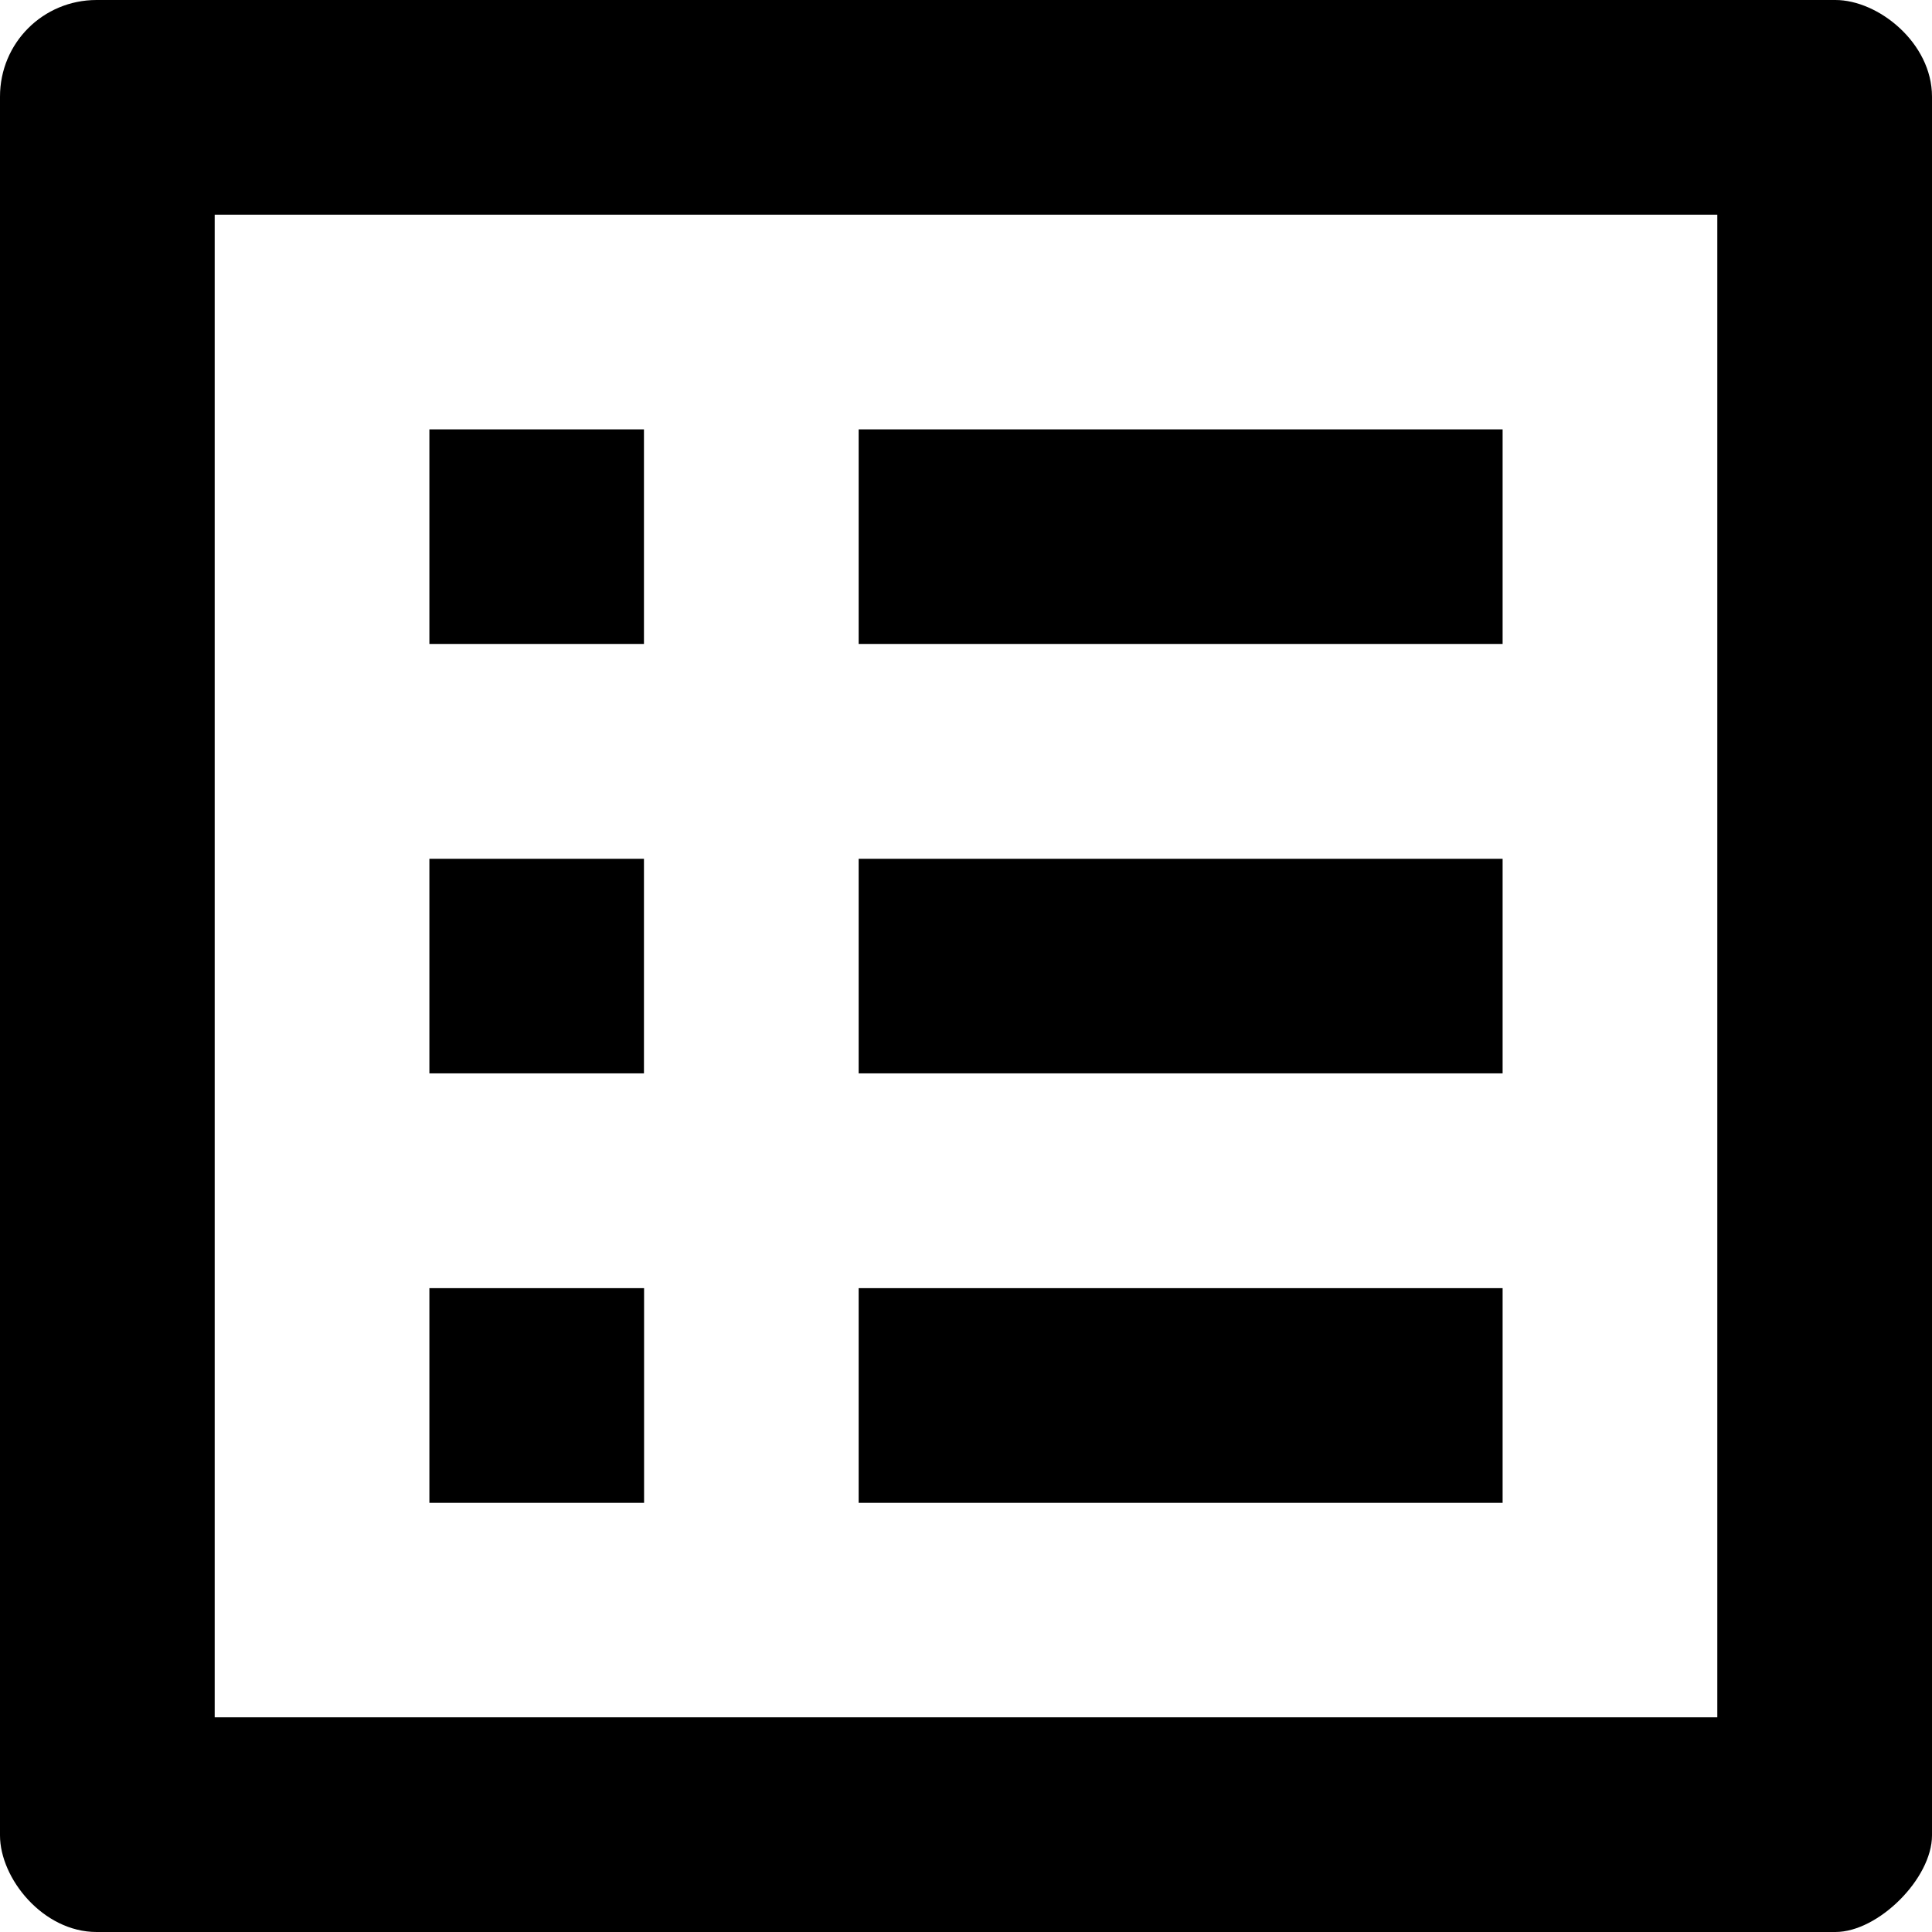 <?xml version="1.0" encoding="UTF-8" standalone="no"?>
<svg
   xmlns:dc="http://purl.org/dc/elements/1.1/"
   xmlns:cc="http://creativecommons.org/ns#"
   xmlns:rdf="http://www.w3.org/1999/02/22-rdf-syntax-ns#"
   xmlns:svg="http://www.w3.org/2000/svg"
   xmlns="http://www.w3.org/2000/svg"
   width="16"
   height="16"
   viewBox="0 0 16 16"
   version="1.1"
   id="svg6">
  <defs
     id="defs10" />
  <path
     style="stroke-width:0.889"
     d="M 14.222,1.778 V 14.222 H 1.778 V 1.778 H 14.222 M 15.2,0 H 0.8 C 0.356,0 0,0.356 0,0.8 V 15.2 C 0,15.556 0.356,16 0.8,16 H 15.2 C 15.556,16 16,15.556 16,15.2 V 0.8 C 16,0.356 15.556,0 15.2,0 Z M 7.111,3.556 H 12.444 V 5.333 H 7.111 Z m 0,3.556 H 12.444 V 8.889 H 7.111 Z m 0,3.556 h 5.333 v 1.778 H 7.111 Z M 3.556,3.556 H 5.333 V 5.333 H 3.556 Z m 0,3.556 H 5.333 V 8.889 H 3.556 Z m 0,3.556 h 1.778 v 1.778 H 3.556 Z"
     id="path2" />
  <path
     fill="none"
     d="M -3,-3 H 21 V 21 H -3 Z"
     id="path4" />
</svg>

